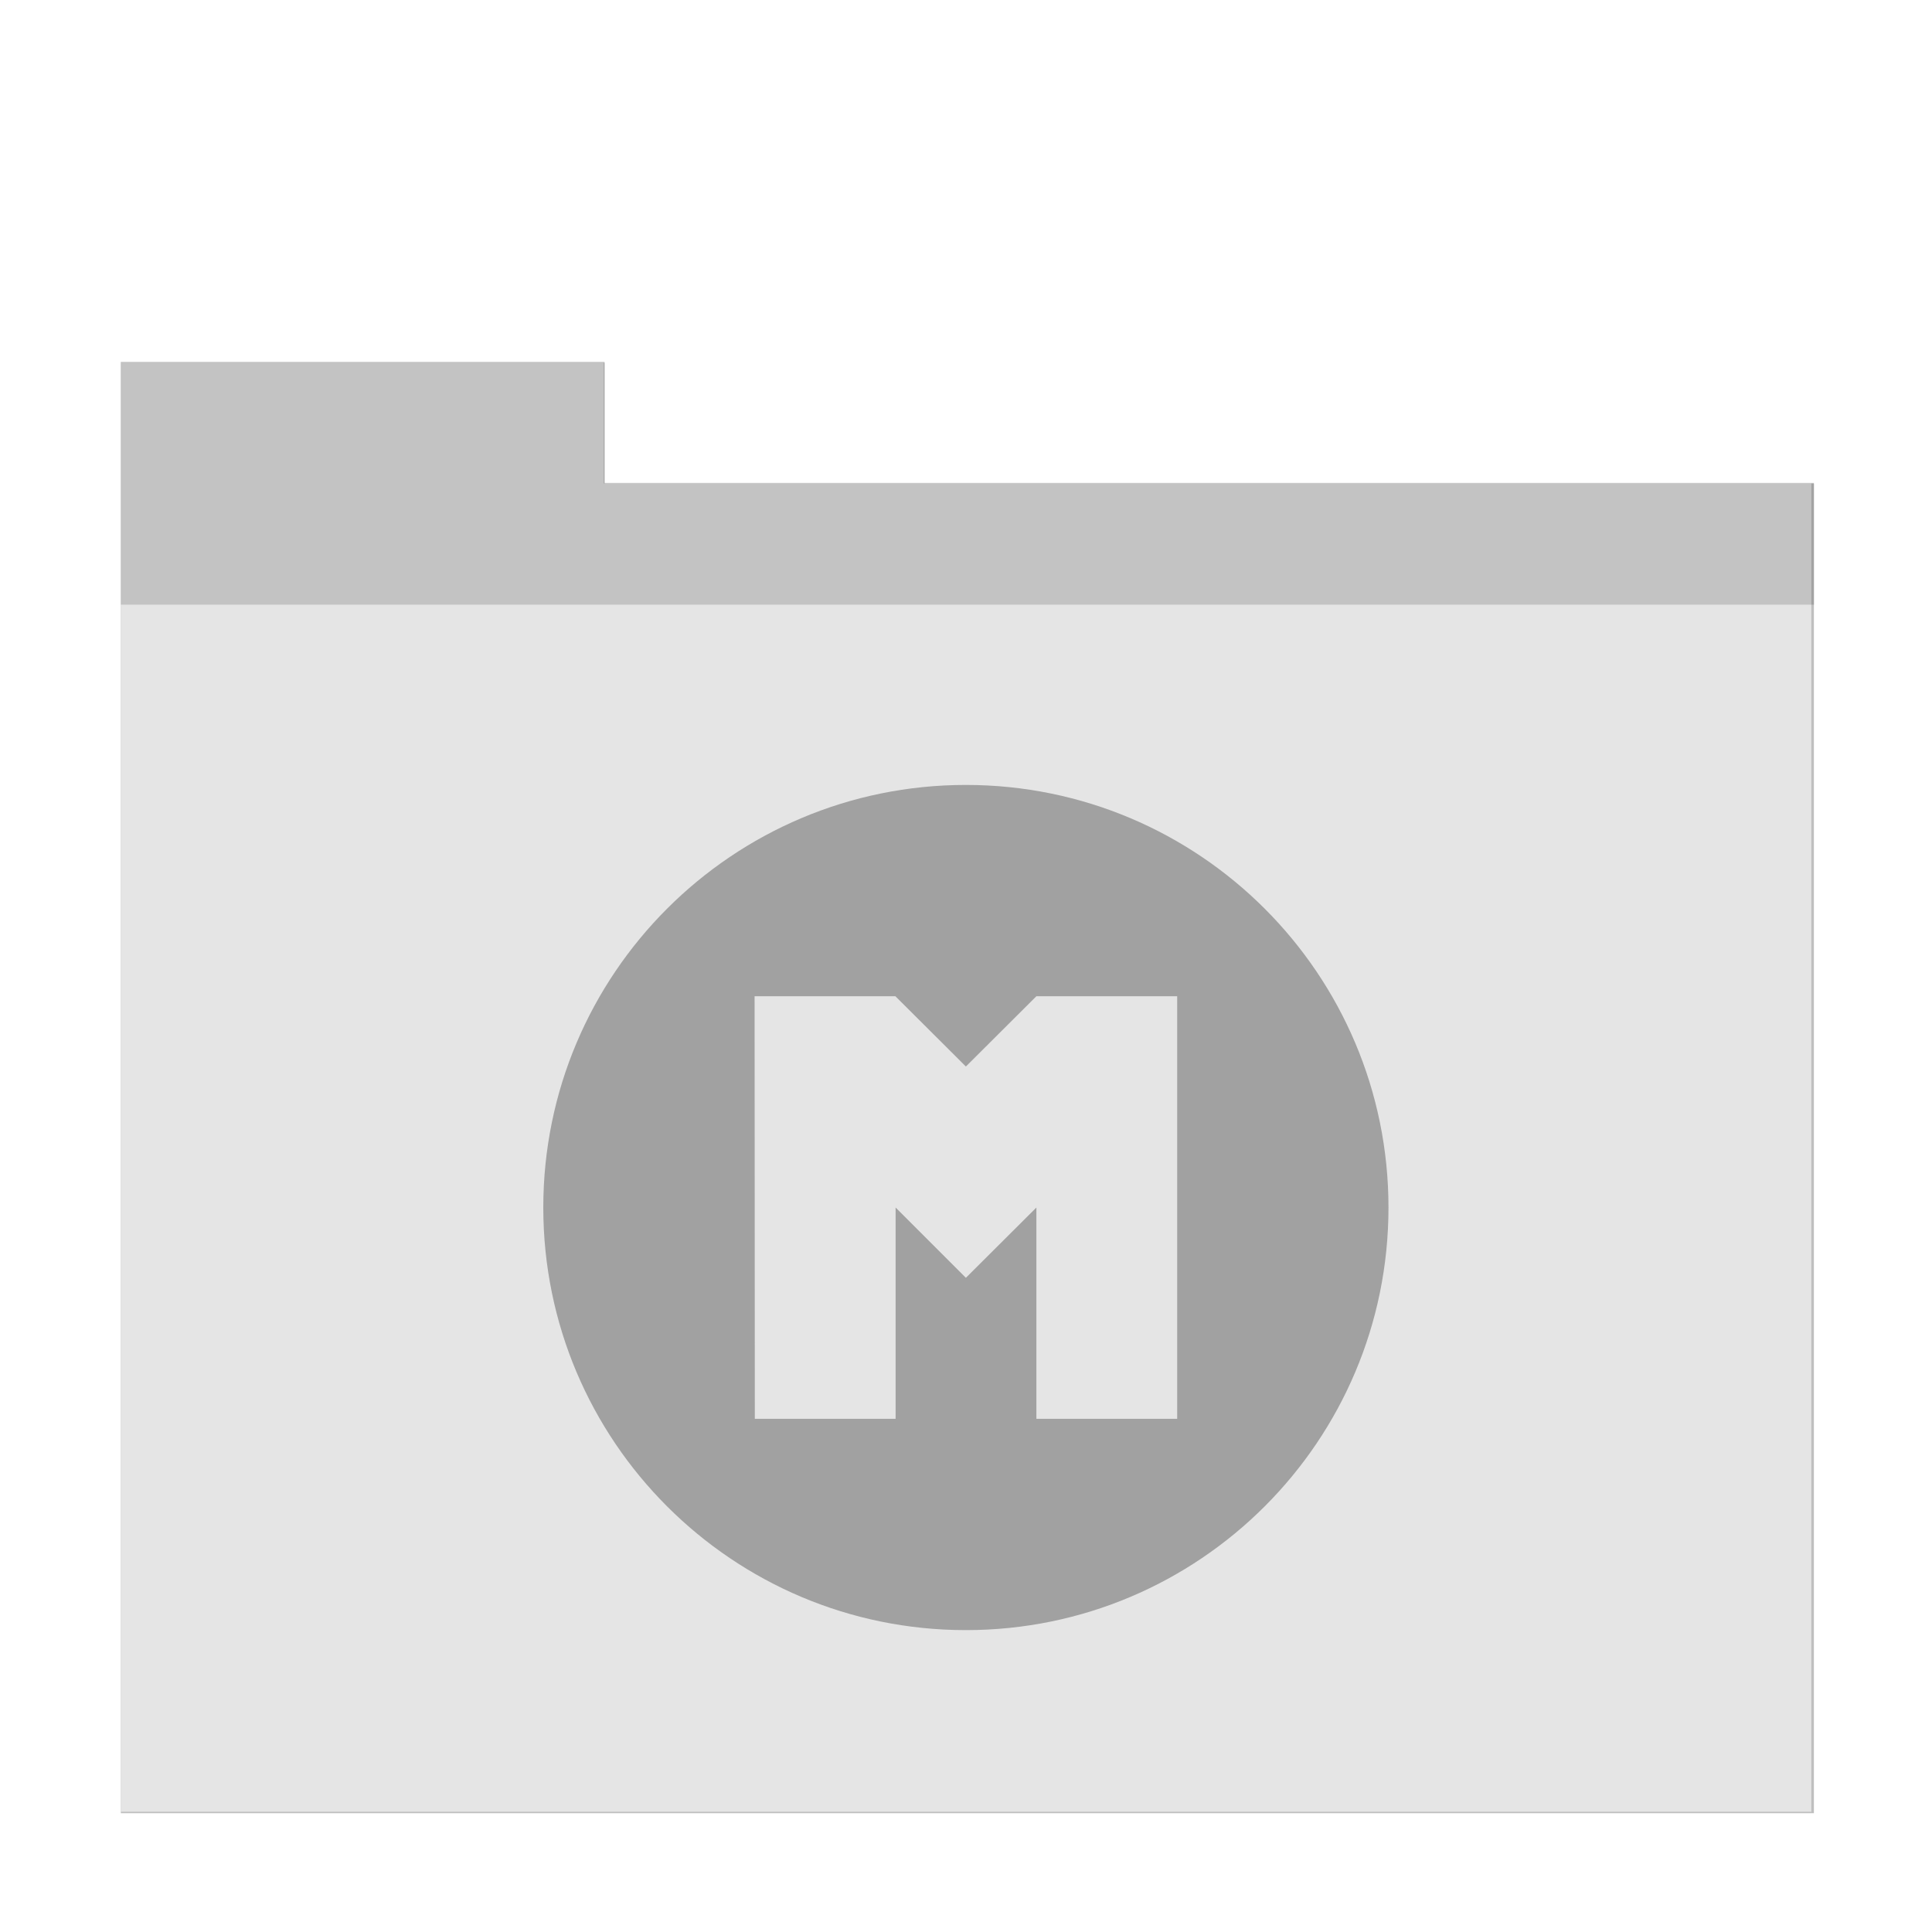 <?xml version="1.0" encoding="UTF-8" standalone="no"?>
<svg
   xmlns:dc="http://purl.org/dc/elements/1.1/"
   xmlns:cc="http://creativecommons.org/ns#"
   xmlns:rdf="http://www.w3.org/1999/02/22-rdf-syntax-ns#"
   xmlns:svg="http://www.w3.org/2000/svg"
   xmlns="http://www.w3.org/2000/svg"
   xmlns:sodipodi="http://sodipodi.sourceforge.net/DTD/sodipodi-0.dtd"
   xmlns:inkscape="http://www.inkscape.org/namespaces/inkscape"
   sodipodi:docname="folder-white-mega.svg"
   inkscape:version="1.0.2 (e86c870879, 2021-01-15)"
   id="svg8"
   version="1.1"
   viewBox="0 0 8.467 8.467"
   height="32"
   width="32">
  <defs
     id="defs2">
    <filter
       inkscape:collect="always"
       style="color-interpolation-filters:sRGB"
       id="filter835"
       x="-0.07"
       width="1.139"
       y="-0.081"
       height="1.163">
      <feGaussianBlur
         inkscape:collect="always"
         stdDeviation="0.812"
         id="feGaussianBlur837" />
    </filter>
  </defs>
  <sodipodi:namedview
     inkscape:window-maximized="1"
     inkscape:window-y="0"
     inkscape:window-x="0"
     inkscape:window-height="999"
     inkscape:window-width="1920"
     units="px"
     showgrid="false"
     inkscape:document-rotation="0"
     inkscape:current-layer="layer1"
     inkscape:document-units="px"
     inkscape:cy="11.460847"
     inkscape:cx="13.390131"
     inkscape:zoom="20.448125"
     inkscape:pageshadow="2"
     inkscape:pageopacity="0.0"
     borderopacity="1.0"
     bordercolor="#666666"
     pagecolor="#ffffff"
     id="base" />
  <g
     id="layer1"
     inkscape:groupmode="layer"
     inkscape:label="Capa 1">
    <path
       id="rect840-0"
       style="opacity:0.5;fill:#000000;fill-opacity:1;stroke-width:3.488;filter:url(#filter835)"
       d="m 1.043,-8.75 v 2 2 20 H 29.043 v -20 -2 H 9.043 v -2 z"
       transform="matrix(0.265,0,0,0.265,0.253,3.905)" />
    <path
       d="m 0.529,1.59 v 0.529 0.529 5.292 H 7.938 V 2.648 2.119 H 2.646 v -0.529 z"
       style="opacity:1;fill:#e5e5e5;fill-opacity:1;stroke-width:0.923"
       id="rect840-7" />
    <path
       transform="scale(0.265)"
       d="M 2 6 L 2 8 L 2 10 L 30 10 L 30 8 L 10 8 L 10 6 L 2 6 z "
       style="opacity:0.15;fill:#000000;fill-opacity:1;stroke-width:0.932"
       id="path859" />
    <path
       style="fill:#000000;stroke-width:0.309;opacity:0.3"
       d="m 4.233,3.44 c -1.023,0 -1.852,0.829 -1.852,1.852 0,1.023 0.829,1.852 1.852,1.852 1.023,0 1.852,-0.829 1.852,-1.852 0,-1.023 -0.829,-1.852 -1.852,-1.852 z M 3.307,4.366 h 0.617 v 0 L 4.233,4.674 4.542,4.366 H 5.159 V 6.218 H 4.542 V 5.292 L 4.233,5.6 3.925,5.292 v 0.926 h -0.617 z"
       id="path124" />
  </g>
</svg>
